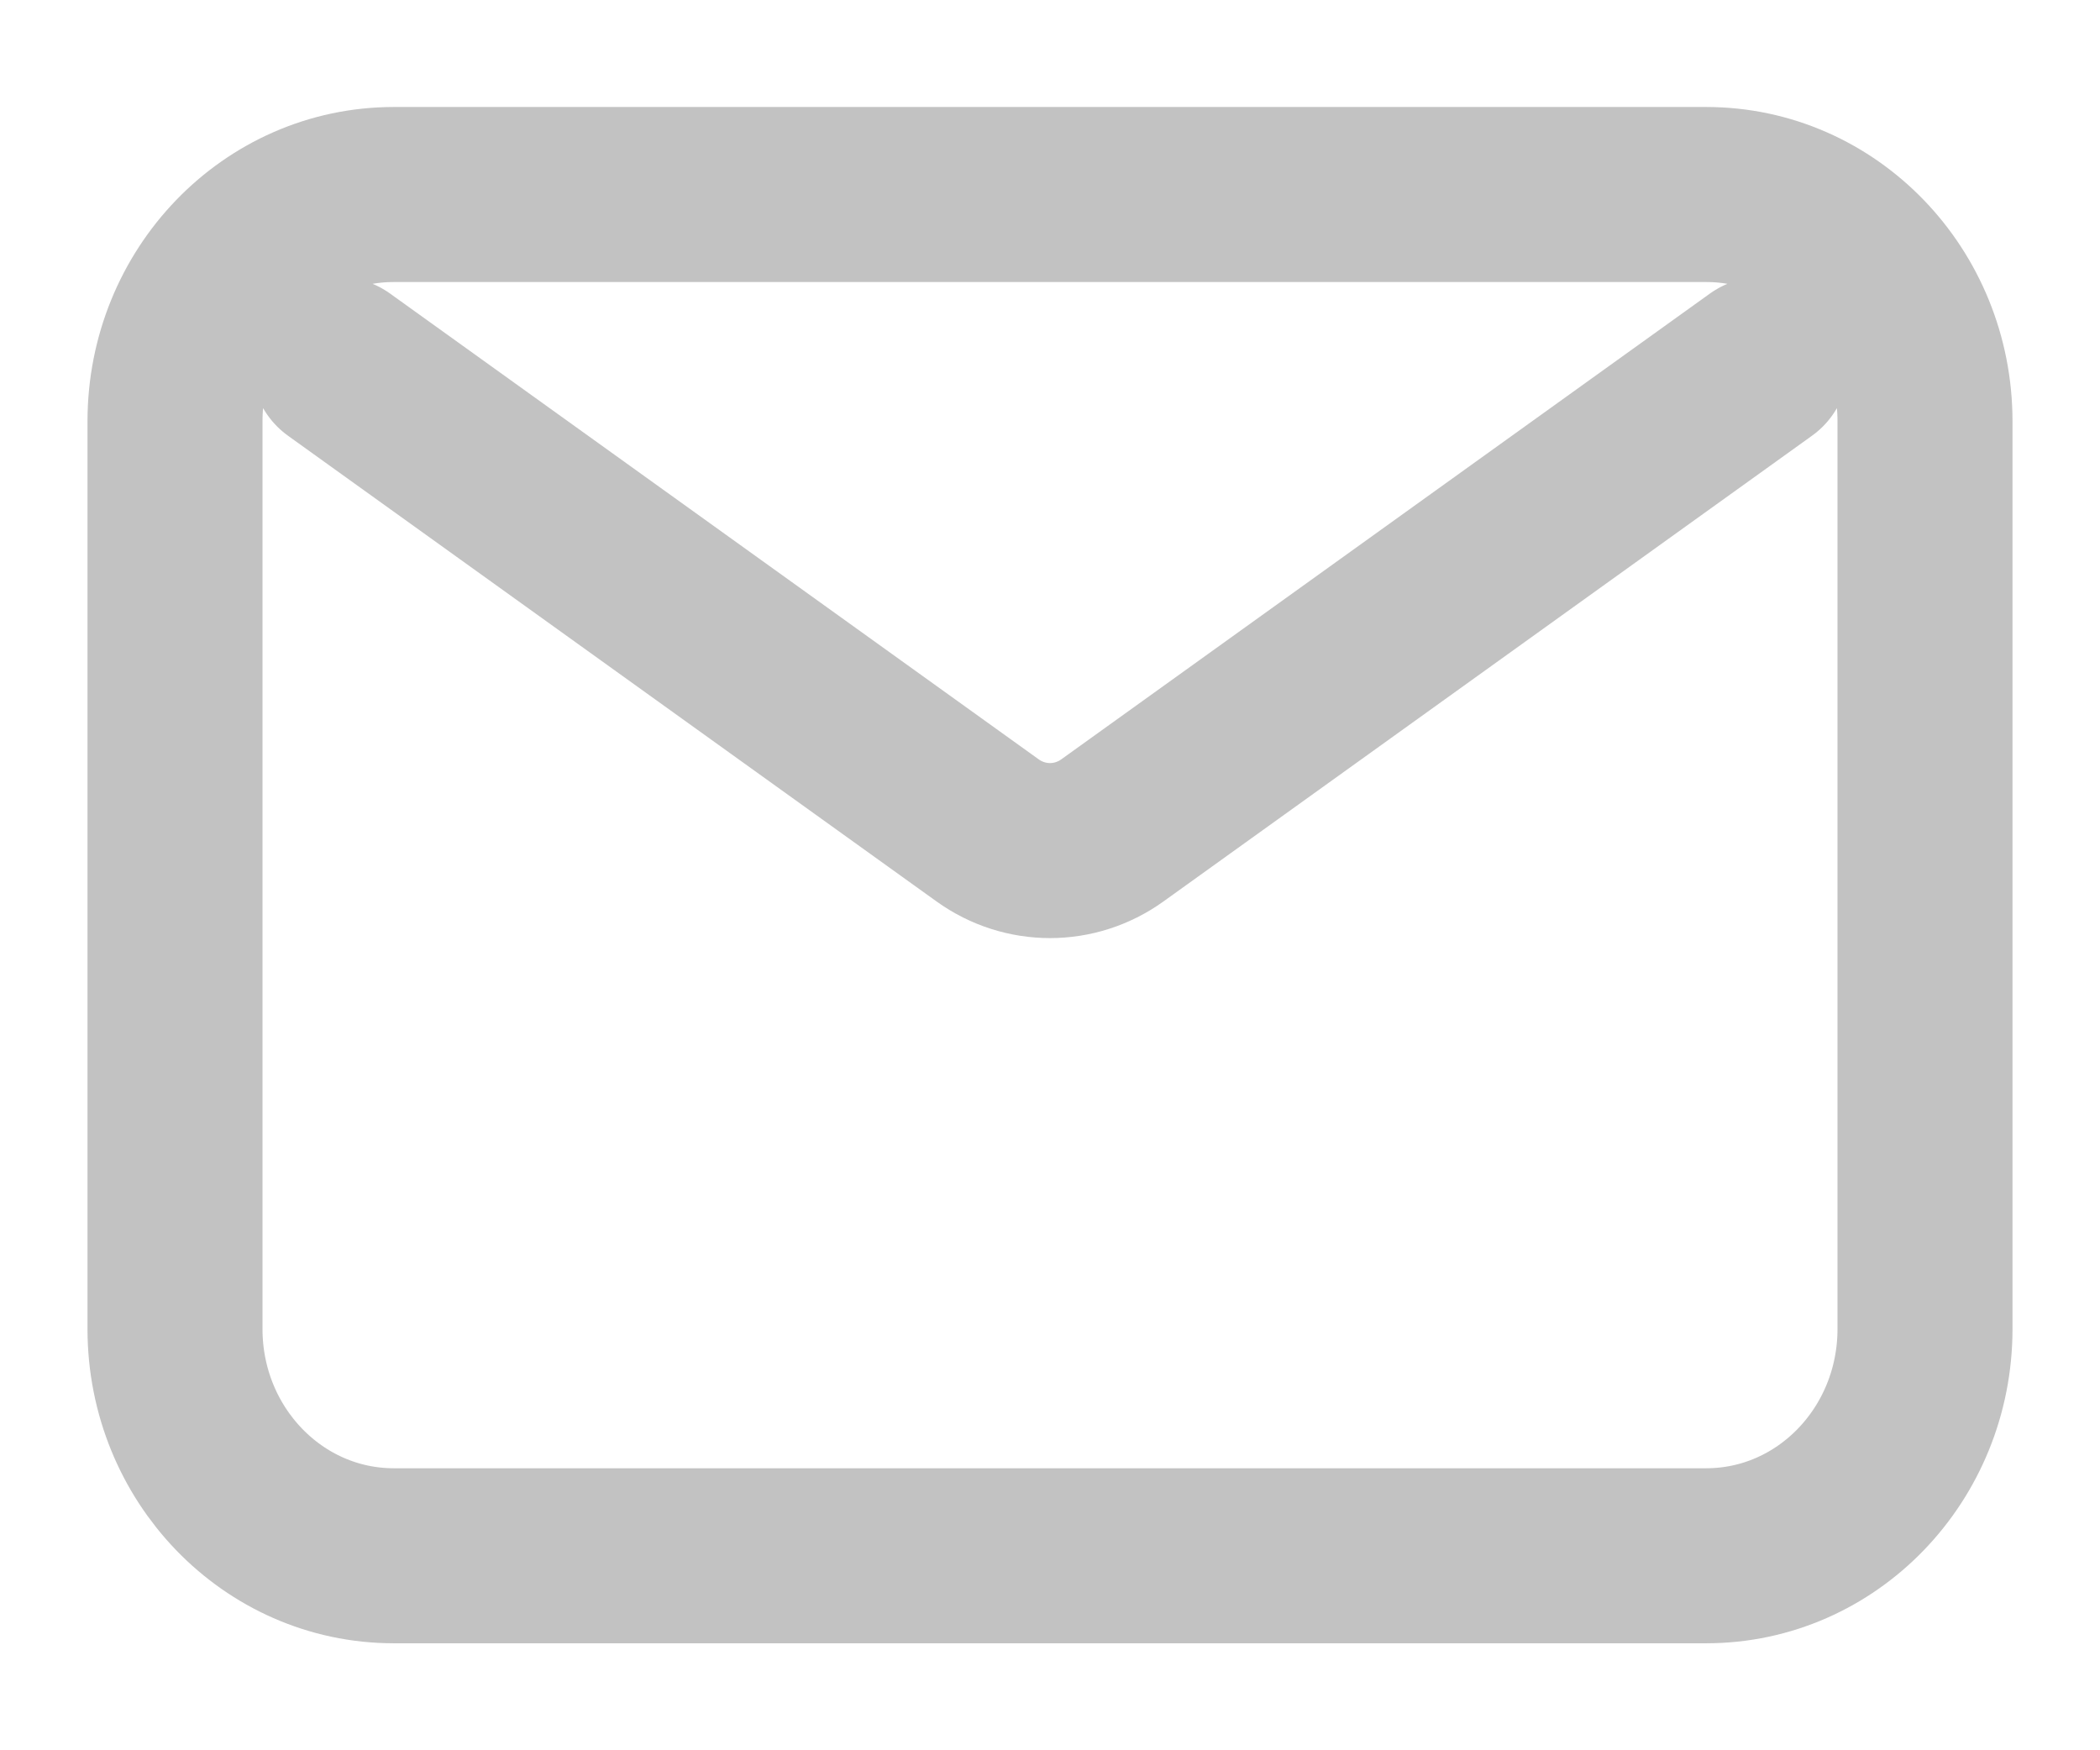 <svg width="18" height="15" viewBox="0 0 18 15" fill="none" xmlns="http://www.w3.org/2000/svg">
<path d="M2.906 3.125L8.466 7.117C8.787 7.347 9.213 7.347 9.534 7.117L15.094 3.125M3.375 13.333H14.625C15.661 13.333 16.5 12.463 16.5 11.389V3.611C16.5 2.537 15.661 1.667 14.625 1.667H3.375C2.339 1.667 1.5 2.537 1.5 3.611V11.389C1.5 12.463 2.339 13.333 3.375 13.333Z" stroke="#C2C2C2" stroke-width="1.5" stroke-linecap="round" stroke-linejoin="round"/>
</svg>
